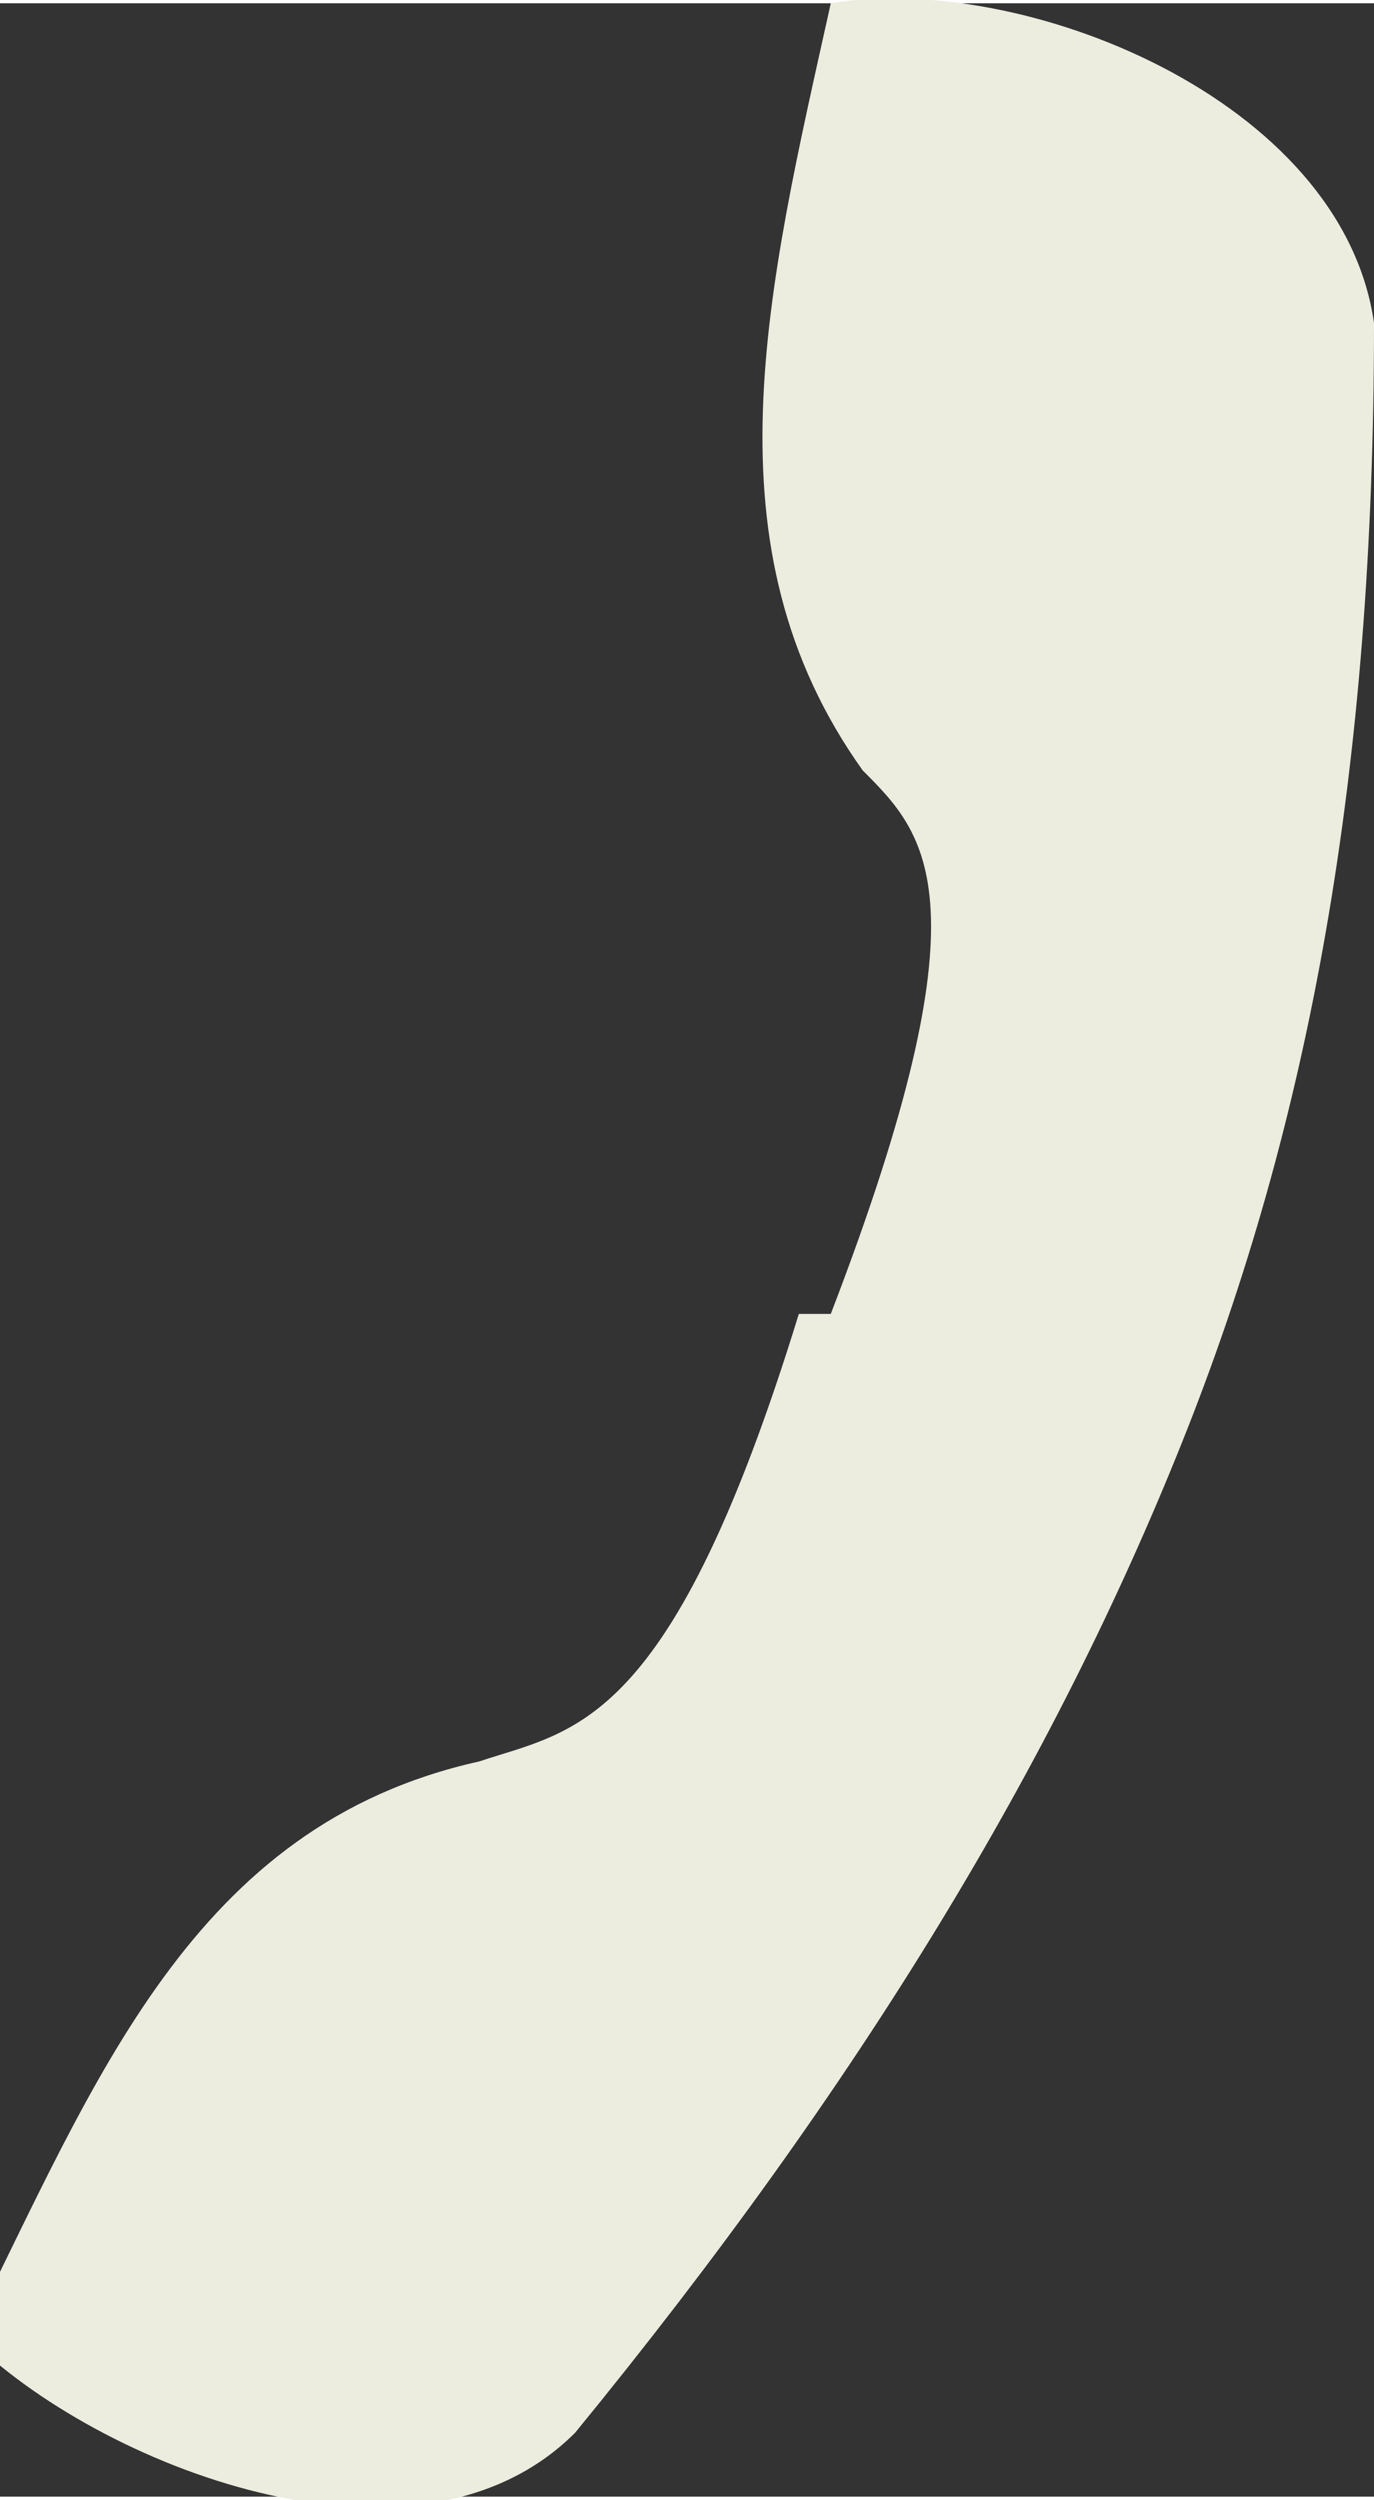 <?xml version="1.0" encoding="UTF-8"?>
<!DOCTYPE svg PUBLIC "-//W3C//DTD SVG 1.1//EN" "http://www.w3.org/Graphics/SVG/1.1/DTD/svg11.dtd">
<!-- Creator: CorelDRAW X6 -->
<svg xmlns="http://www.w3.org/2000/svg" xml:space="preserve" width="11.641mm" height="21.172mm" version="1.1" style="shape-rendering:geometricPrecision; text-rendering:geometricPrecision; image-rendering:optimizeQuality; fill-rule:evenodd; clip-rule:evenodd"
viewBox="0 0 43 78"
 xmlns:xlink="http://www.w3.org/1999/xlink">
 <rect x="0" y="0" width="43" height="78" fill="#333333" stroke="none"/>
 <defs>
  <style type="text/css">
   <![CDATA[
    .fil0 {fill:#ECECDF;fill-rule:nonzero}
   ]]>
  </style>
 </defs>
 <g id="Слой_x0020_1">
  <path class="fil0" d="M26 41c5,-13 3,-15 1,-17 -5,-7 -3,-15 -1,-24 6,-1 16,3 17,10 0,14 -2,25 -6,35 -4,10 -10,20 -19,31 -5,5 -15,1 -19,-3 4,-8 7,-16 16,-18 3,-1 6,-1 10,-14z"/>
 </g>
</svg>
